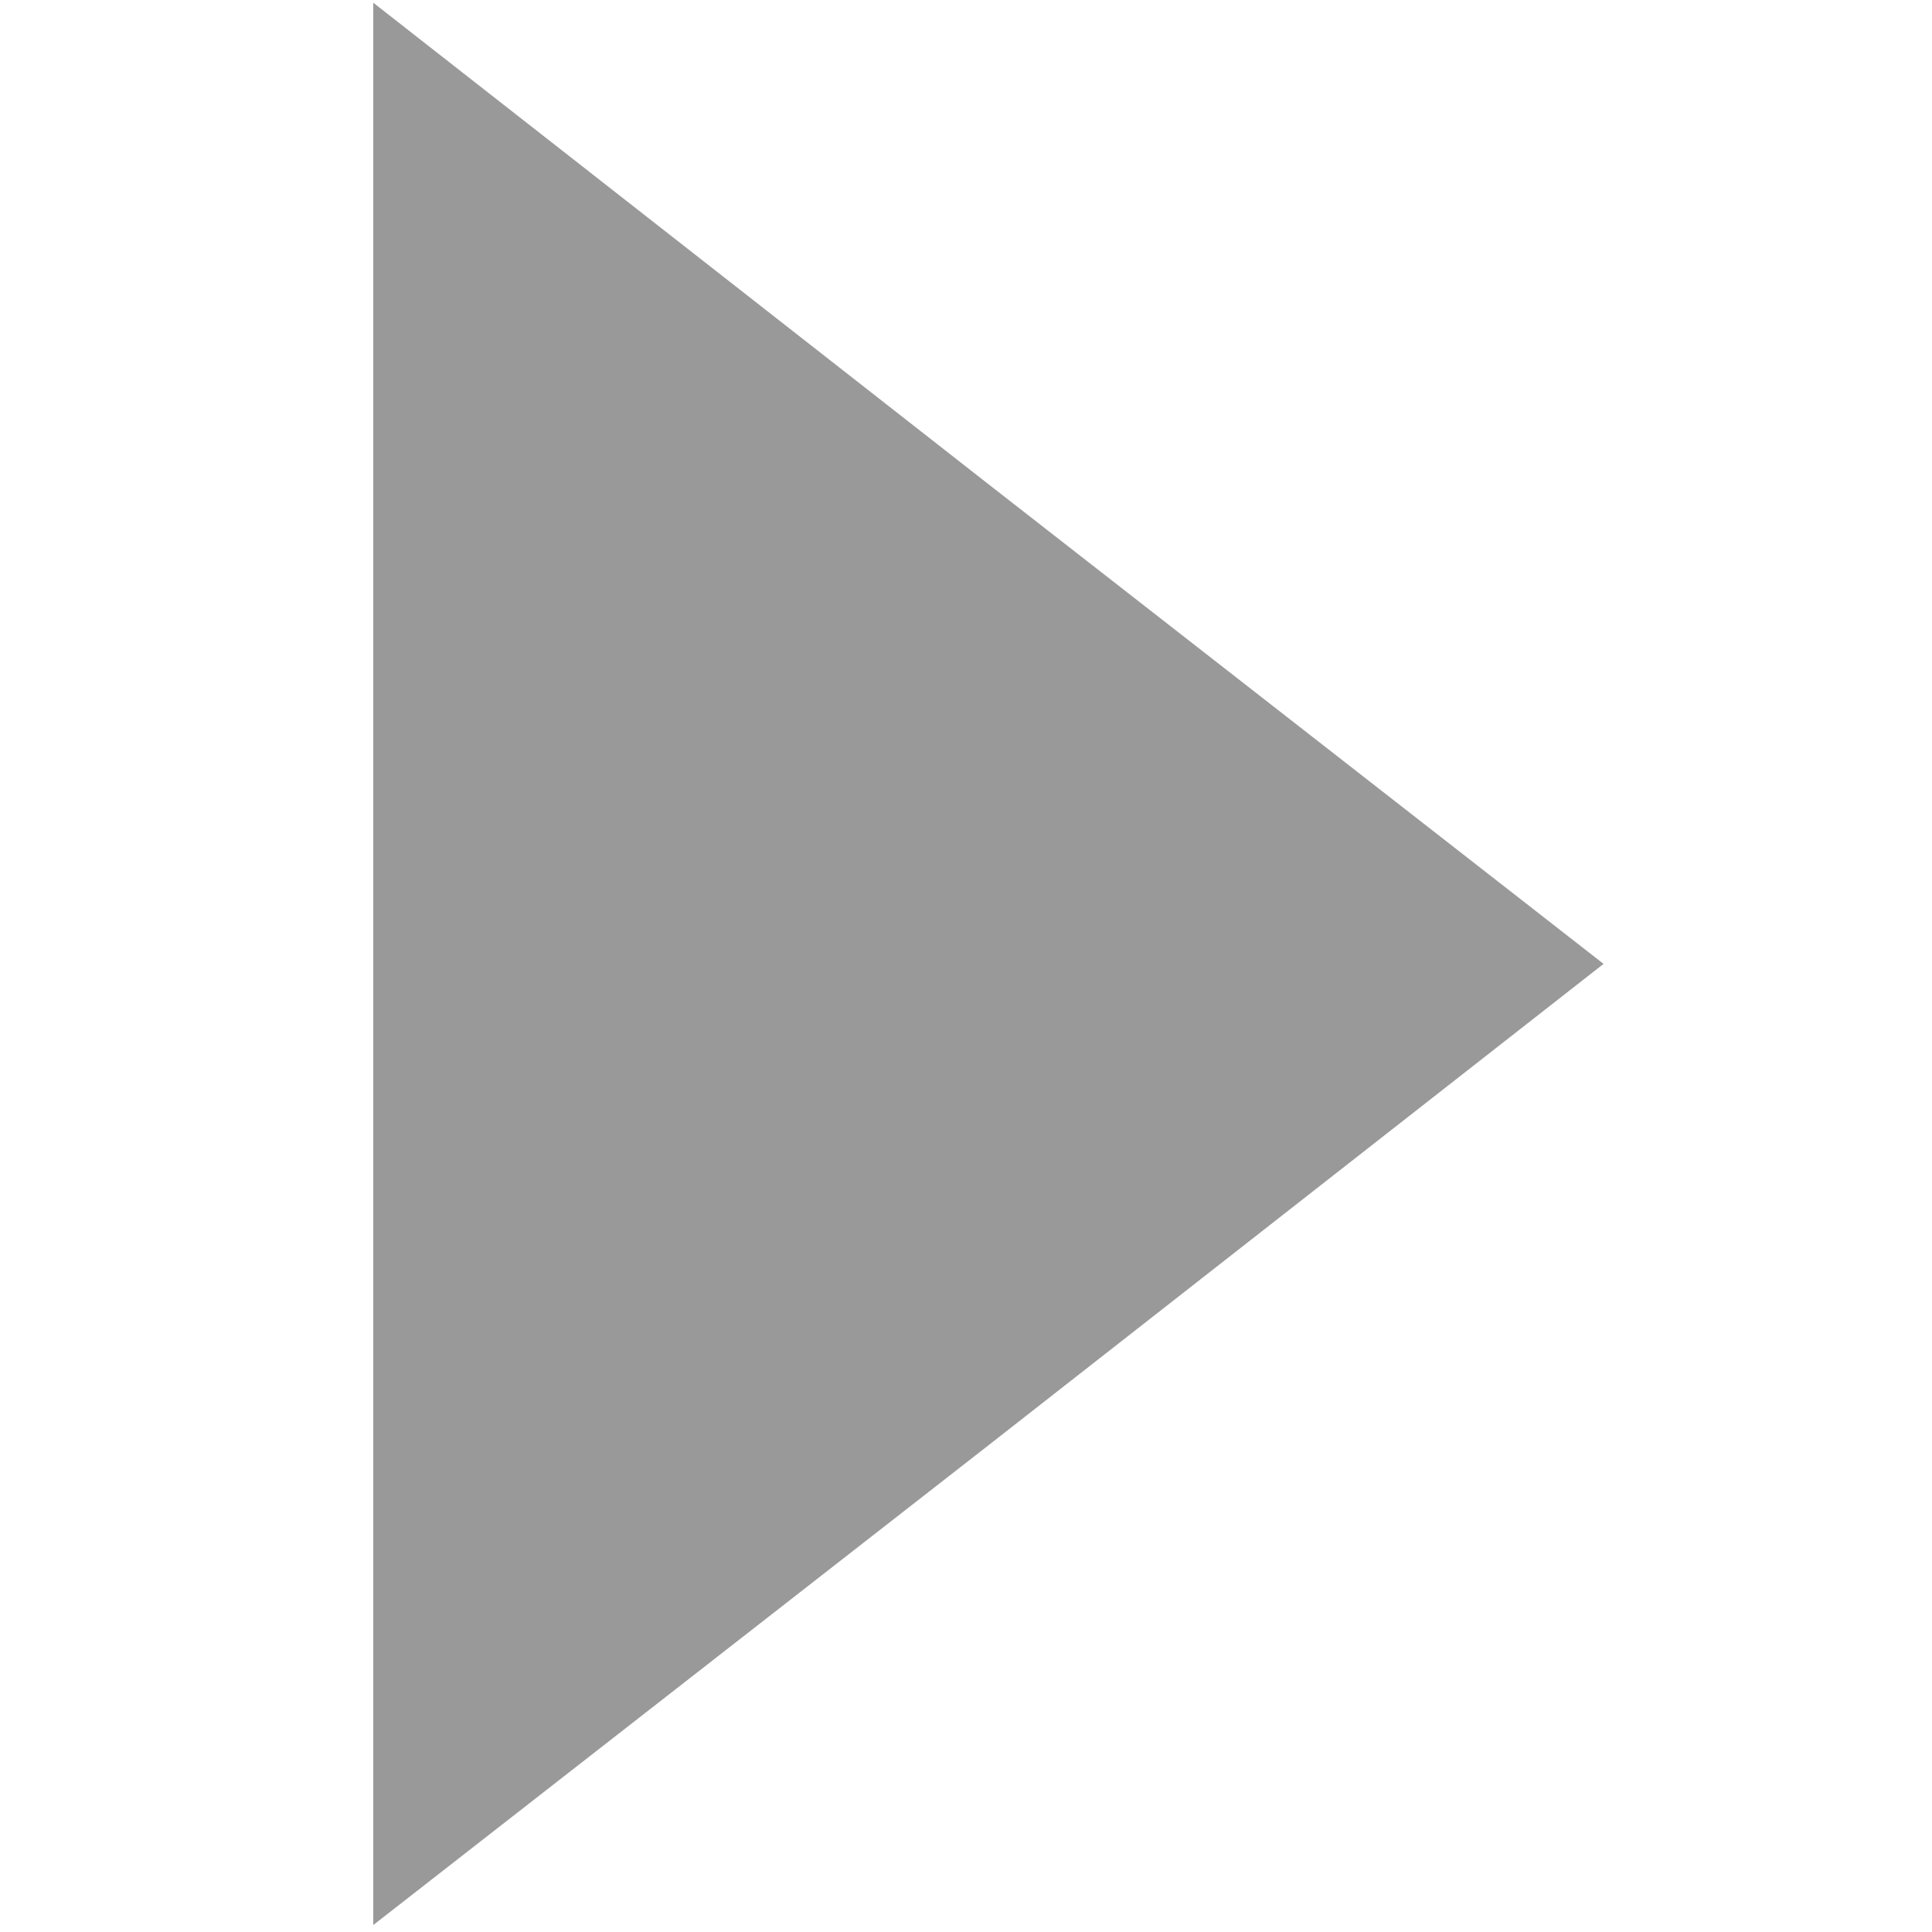 <?xml version="1.0" encoding="UTF-8" standalone="no"?>
<svg
   xmlns:dc="http://purl.org/dc/elements/1.1/"
   xmlns:cc="http://creativecommons.org/ns#"
   xmlns:rdf="http://www.w3.org/1999/02/22-rdf-syntax-ns#"
   xmlns:svg="http://www.w3.org/2000/svg"
   xmlns="http://www.w3.org/2000/svg"
   xmlns:sodipodi="http://sodipodi.sourceforge.net/DTD/sodipodi-0.dtd"
   xmlns:inkscape="http://www.inkscape.org/namespaces/inkscape"
   id="visual"
   viewBox="0 0 10 10"
   version="1.1"
   sodipodi:docname="caret-right.svg"
   inkscape:version="0.92.3 (2405546, 2018-03-11)"
   width="10"
   height="10">
  <sodipodi:namedview
     pagecolor="#ffffff"
     bordercolor="#666666"
     borderopacity="1"
     objecttolerance="10"
     gridtolerance="10"
     guidetolerance="10"
     inkscape:pageopacity="0"
     inkscape:pageshadow="2"
     inkscape:window-width="1680"
     inkscape:window-height="987"
     id="namedview29436"
     showgrid="false"
     inkscape:zoom="45.254834"
     inkscape:cx="1.1853999"
     inkscape:cy="8.6763898"
     inkscape:window-x="1912"
     inkscape:window-y="-8"
     inkscape:window-maximized="1"
     inkscape:current-layer="visual" />
  <defs
     id="defs29431">
    <style
       id="style29429">.cls-1{fill:#bb0a30;}</style>
  </defs>
  <path
     style="fill:#999999;fill-opacity:1;stroke-width:0.796"
     d="M 5.116,2.506 8.3,4.989 5.116,7.481 1.932,9.964 V 4.989 0.014 Z"
     id="polygon29433"
     inkscape:connector-curvature="0" />
</svg>
